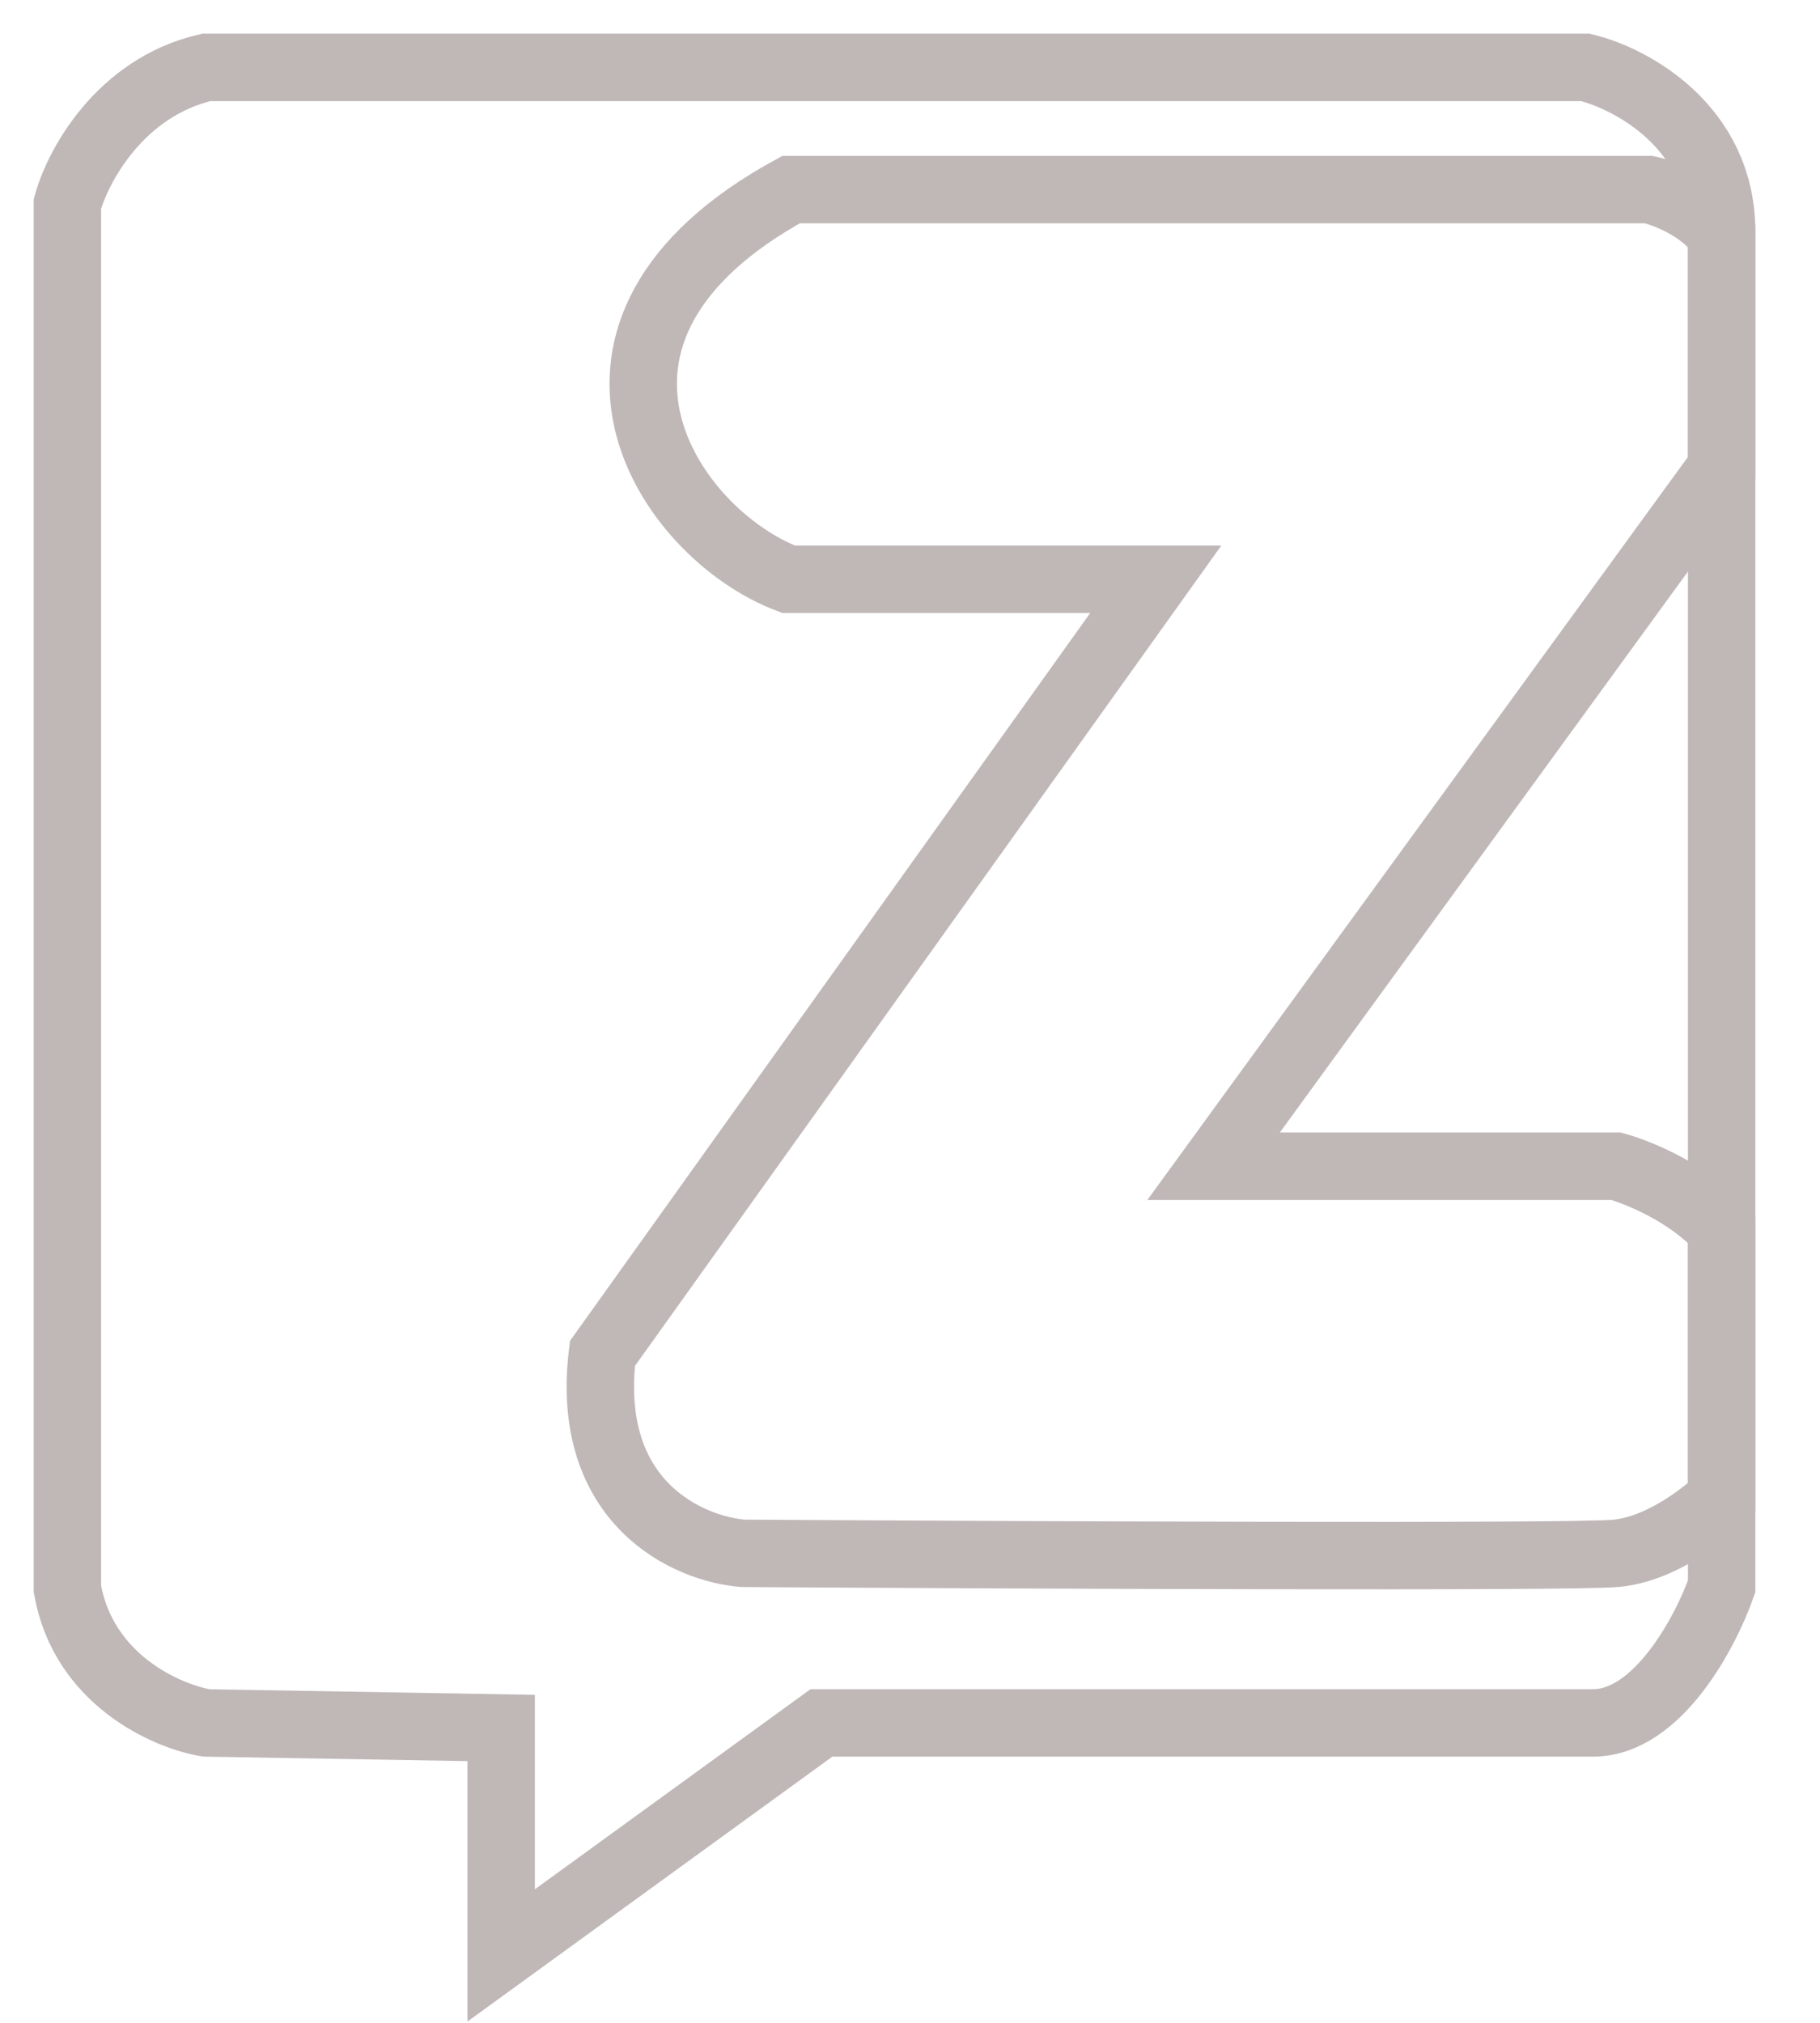 <svg width="27" height="30" viewBox="0 0 27 30" fill="none" xmlns="http://www.w3.org/2000/svg">
  <path d="M24.459 2.812H11.735C7.892 4.913 9.907 7.915 11.698 8.591H17.146L8.937 20.073C8.668 22.294 10.218 22.975 11.026 23.037C15.069 23.062 23.317 23.098 23.974 23.037C24.631 22.977 25.293 22.462 25.541 22.212V18.234C25.064 17.694 24.297 17.384 23.974 17.296H18.004L25.541 6.939V3.487C25.243 3.067 24.695 2.862 24.459 2.812Z" stroke="#C0B7B7"/>
  <path d="M23.521 1H3.058C1.771 1.3 1.15 2.474 1 3.024V23.565C1.239 24.914 2.471 25.452 3.058 25.552L7.435 25.627V29L12.186 25.552H23.633C24.591 25.552 25.304 24.202 25.541 23.527V3.436C25.541 1.877 24.194 1.162 23.521 1Z" stroke="#C0B7B7"/>
</svg>
